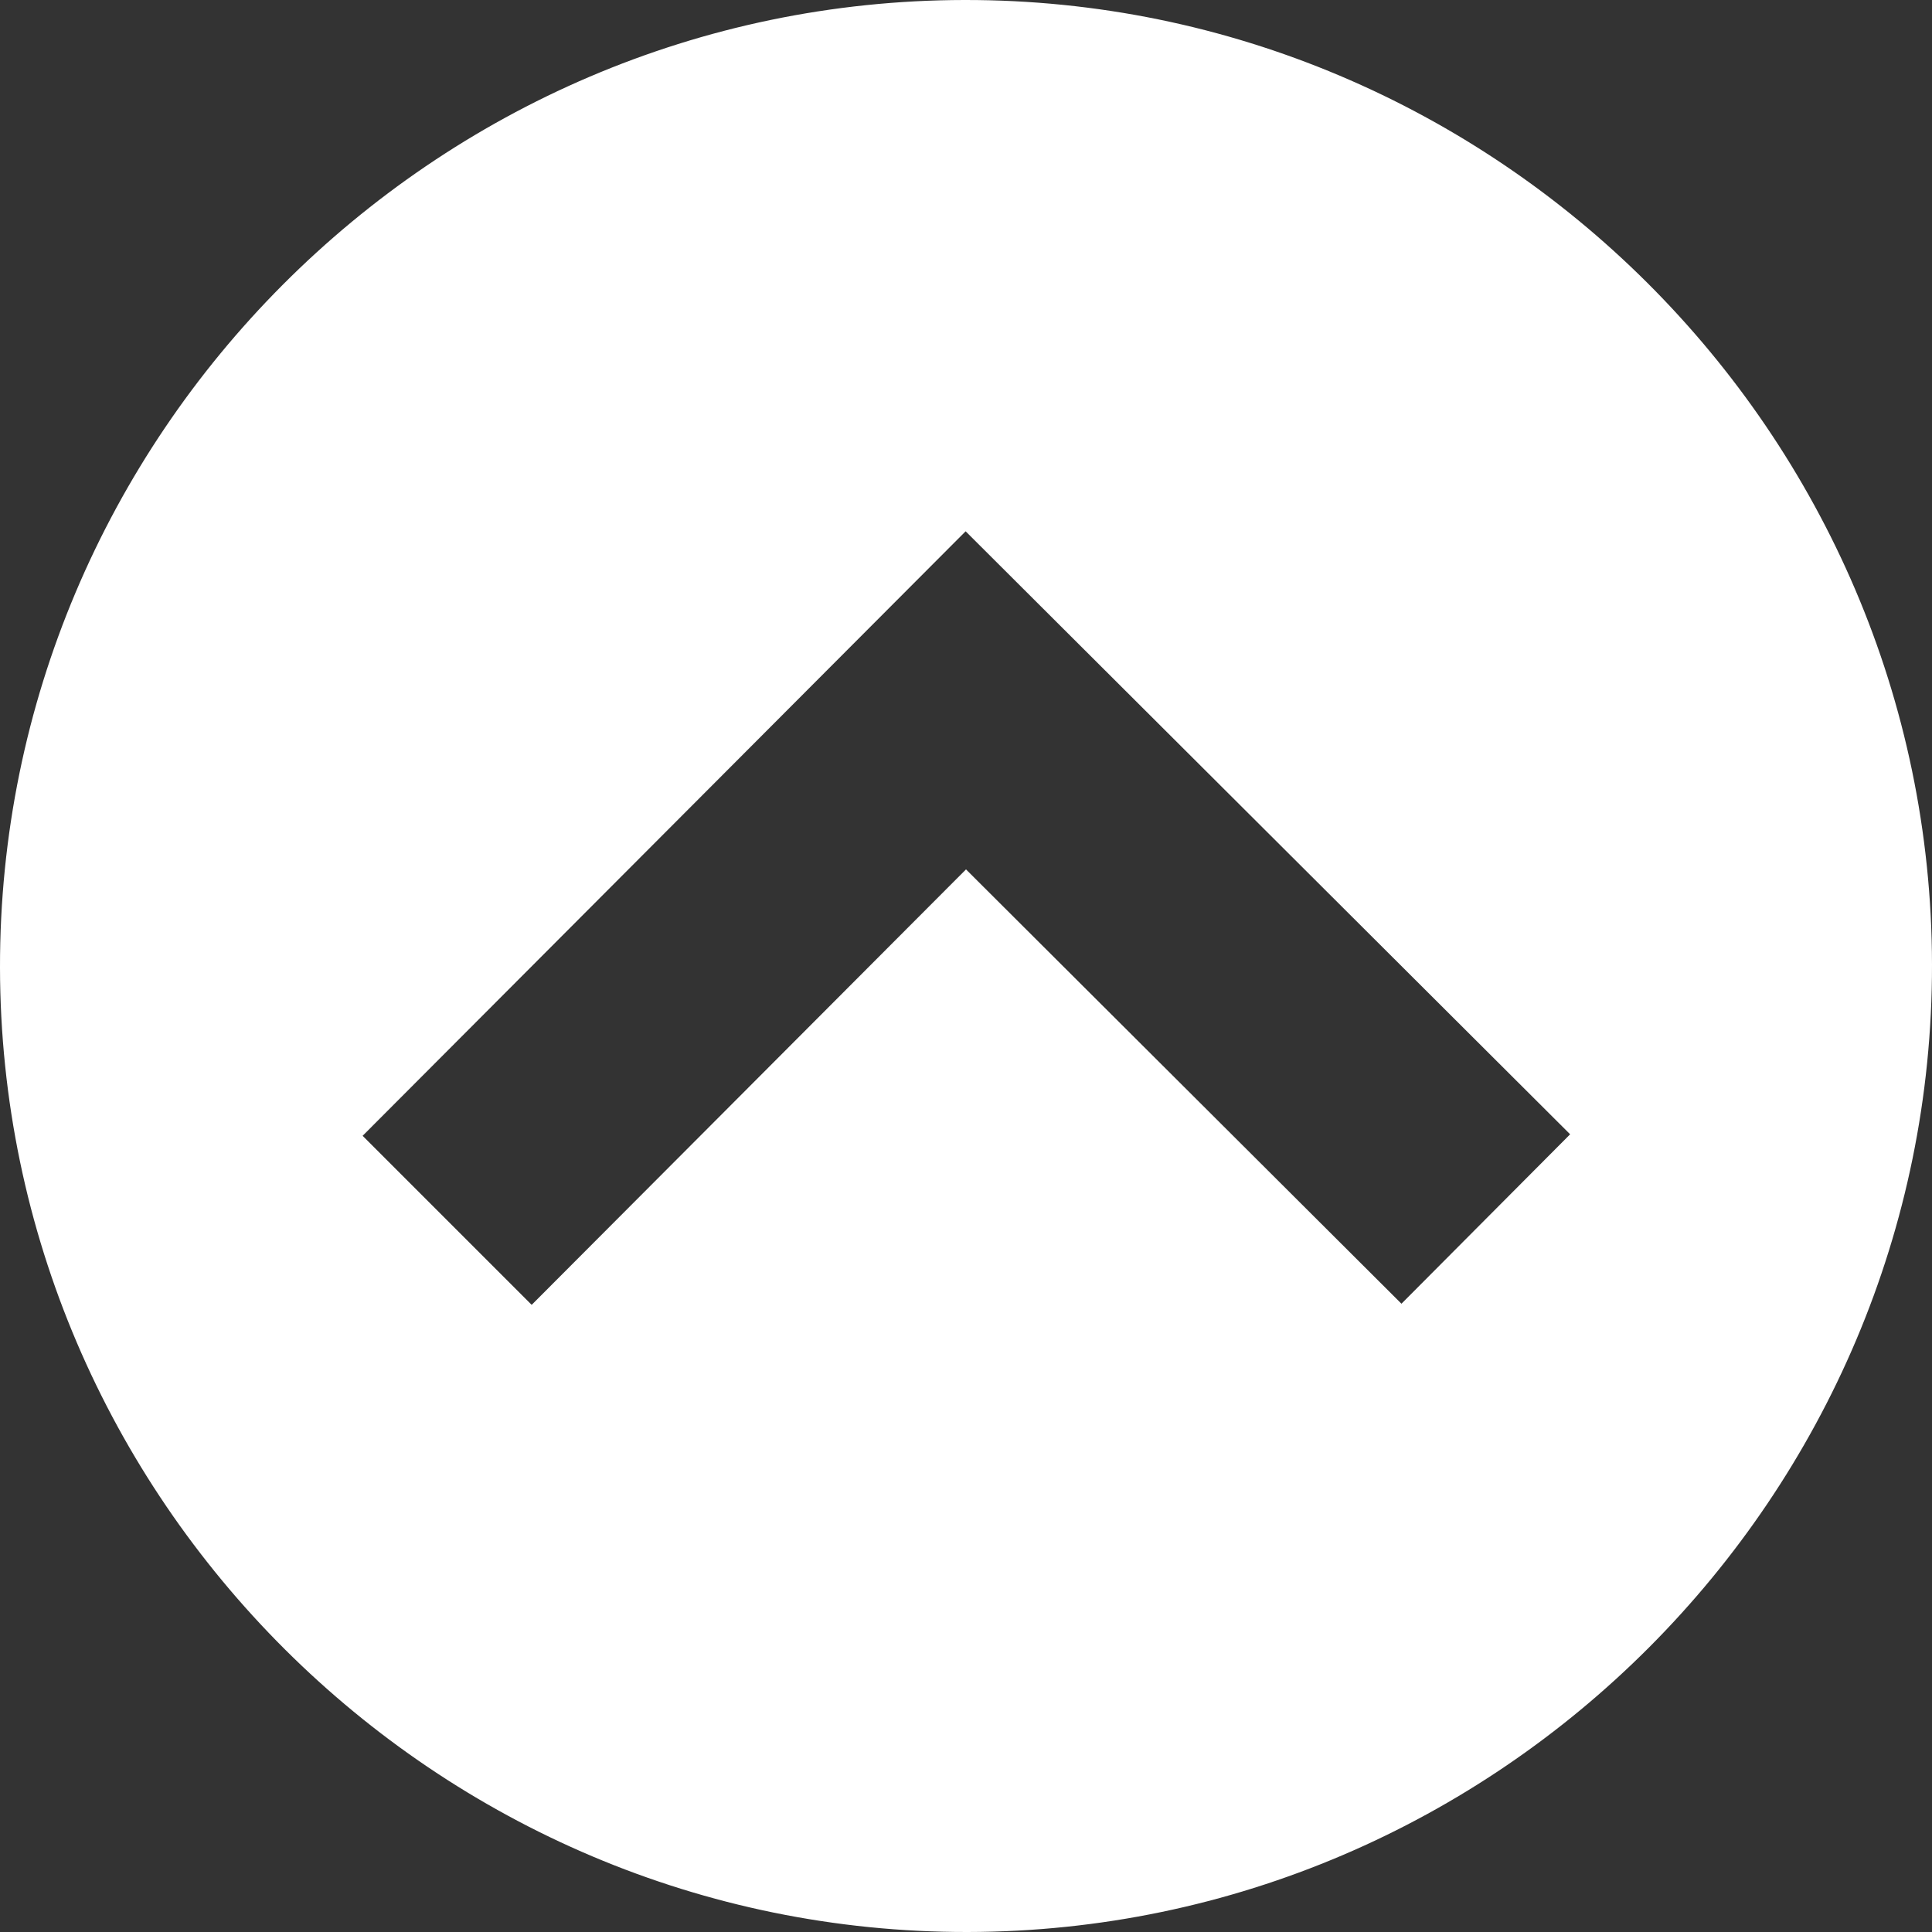 <?xml version="1.0" encoding="utf-8"?>
<!-- Generator: Adobe Illustrator 19.2.0, SVG Export Plug-In . SVG Version: 6.00 Build 0)  -->
<svg version="1.1" id="Layer_1" xmlns="http://www.w3.org/2000/svg" xmlns:xlink="http://www.w3.org/1999/xlink" x="0px" y="0px"
	 viewBox="0 0 512 512" style="enable-background:new 0 0 512 512;" xml:space="preserve">
<rect x="0" y="0" width="512" height="512" fill="#333333" stroke="none"/>
<style type="text/css">
	.st0{fill:#FFFFFF;}
</style>
<path class="st0" d="M512,255.6C511.8,114.8,396.4-0.2,255.6,0S-0.2,115.6,0,256.4S115.6,512.2,256.4,512
	C397.2,511.8,512.2,396.4,512,255.6z M140.9,345.8L96.1,301l159.8-160.2l160.2,159.8l-44.7,44.9L256,230.4L140.9,345.8z"/>
</svg>
